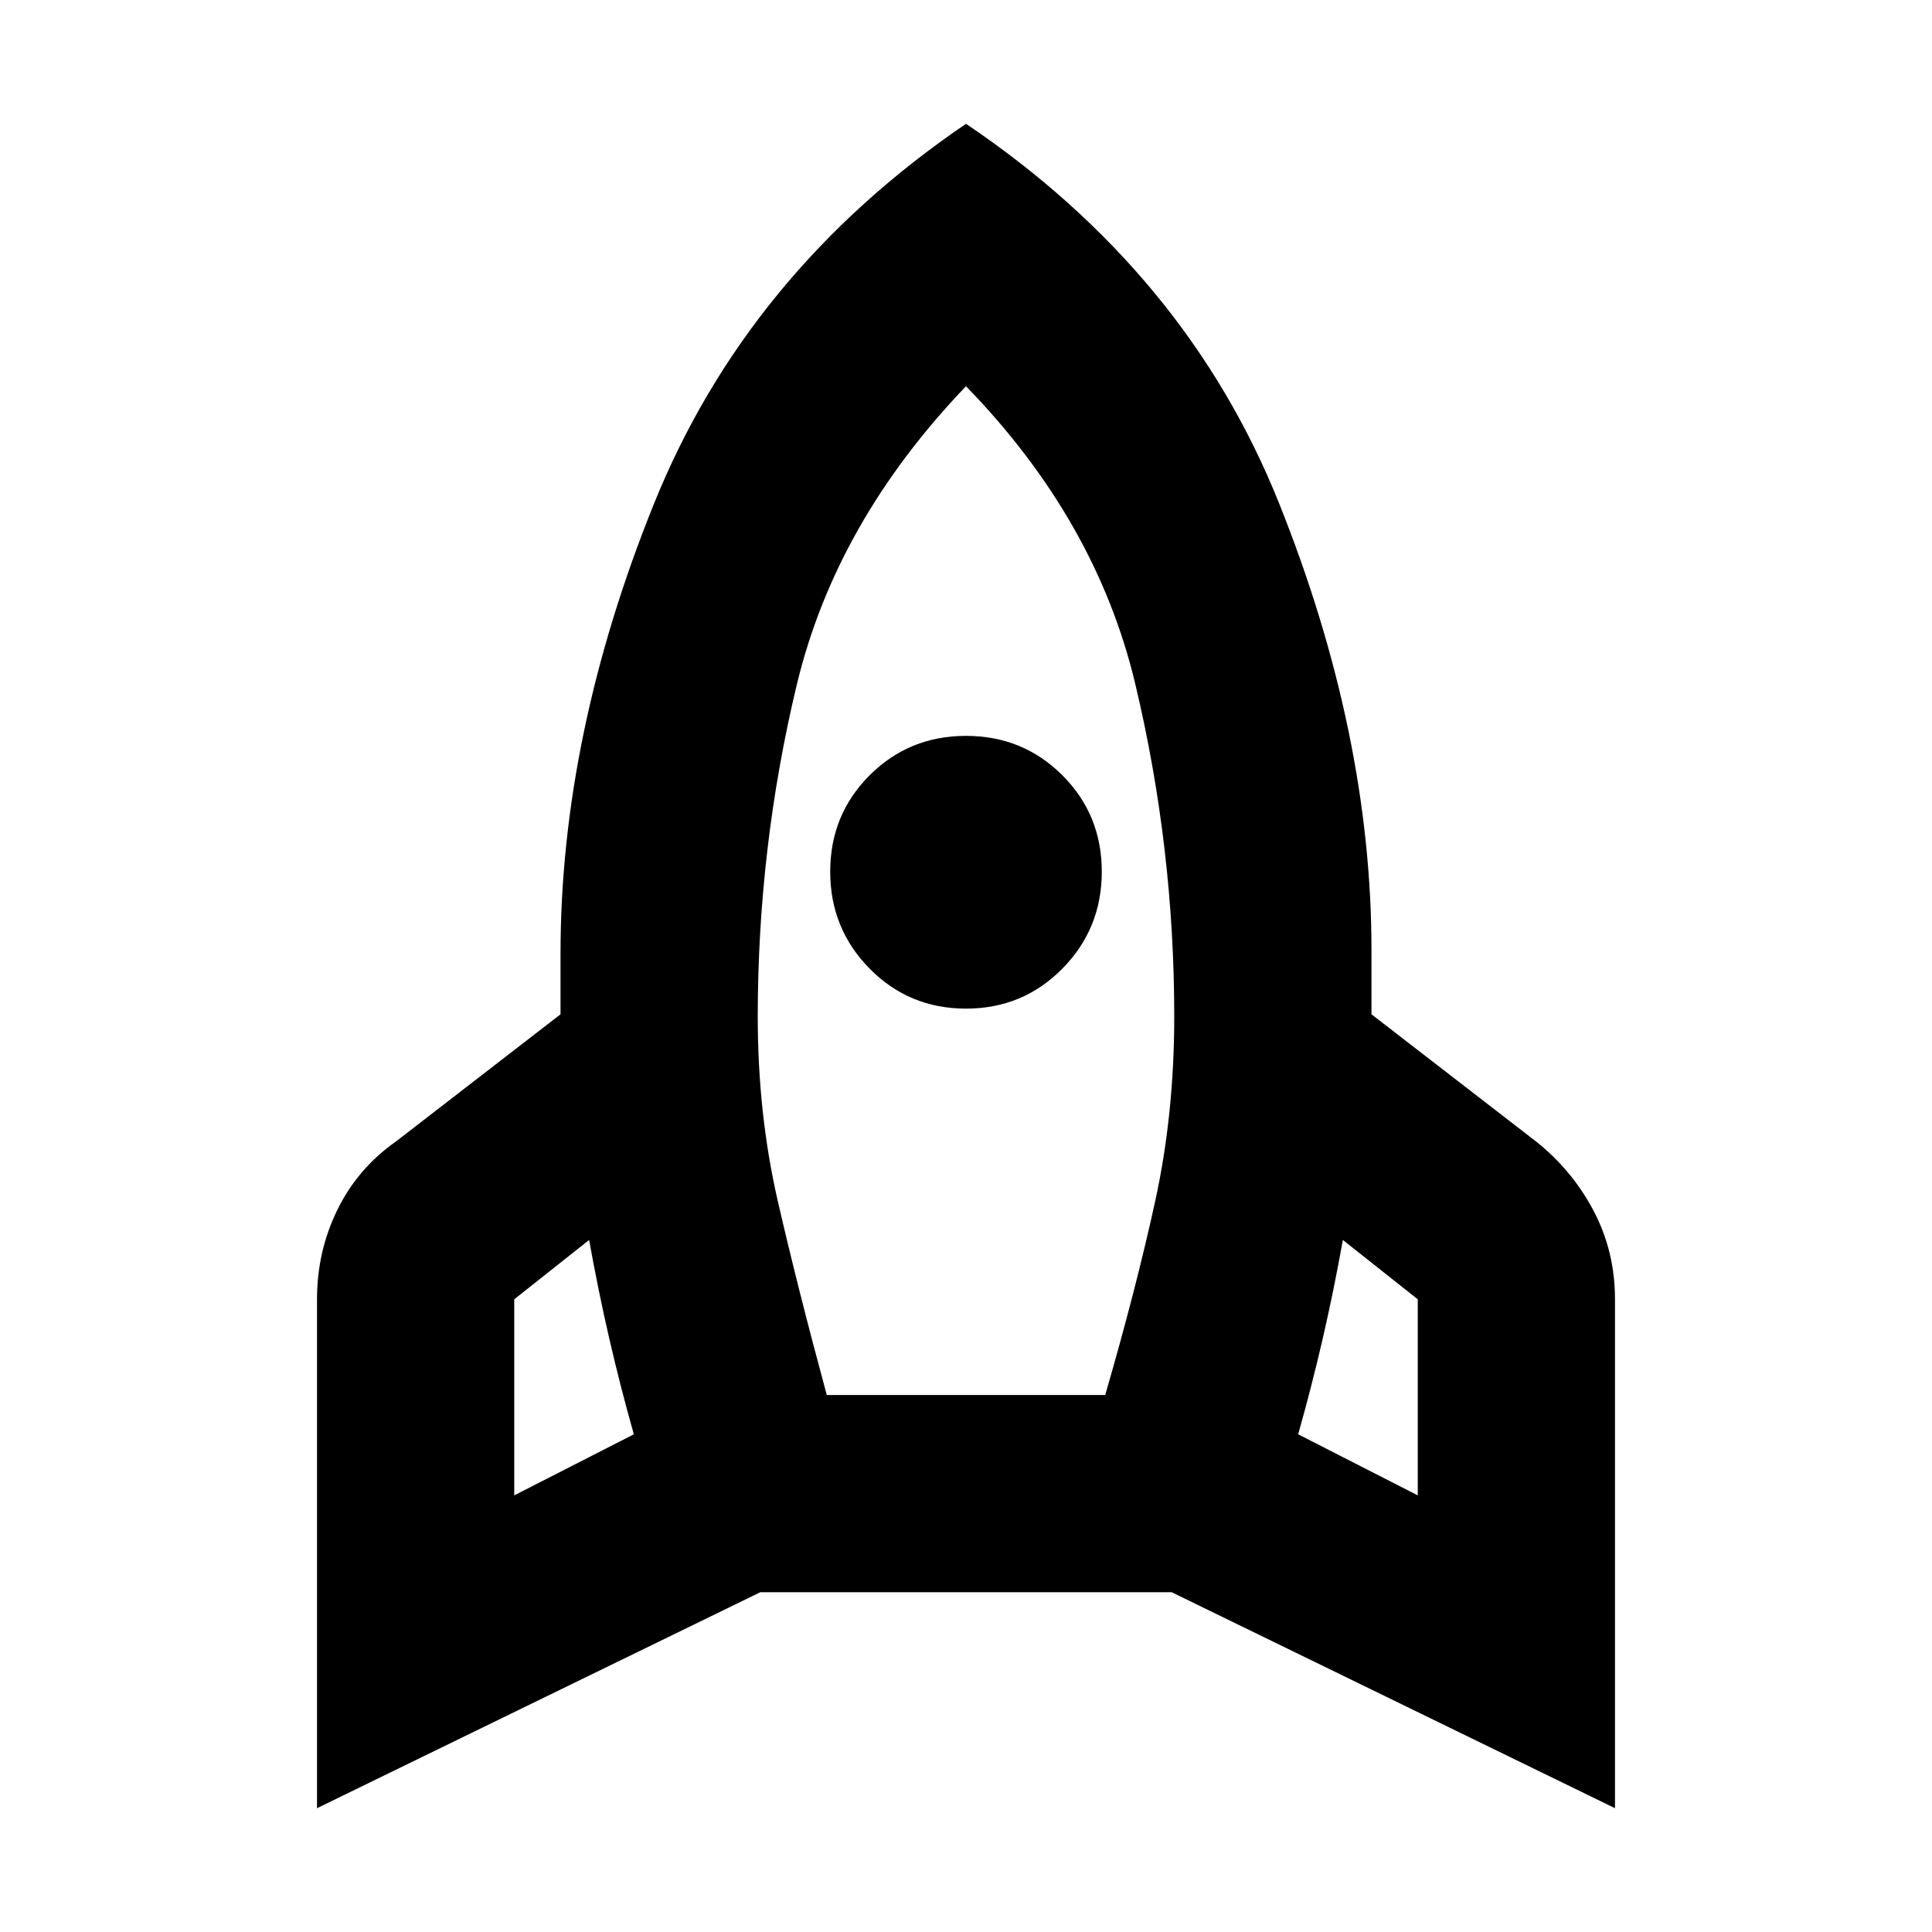 <svg xmlns="http://www.w3.org/2000/svg" height="20" viewBox="0 -960 960 960" width="20"><path d="m255.521-216.957 59.434-30.347q-6.739-23.783-12.26-47.782-5.522-24-9.957-48.782l-37.217 29.478v97.433Zm155.305-49.869h138.348q15.435-53.218 24.869-96.479 9.435-43.26 9.435-91.565 0-84.043-19.391-165.369T480-768.087q-64.696 67.522-84.087 148.348-19.391 80.826-19.391 164.869 0 48.305 9.935 91.565 9.934 43.261 24.369 96.479Zm69.174-192q-28.304 0-47.891-19.87-19.587-19.869-19.587-48.174 0-28.304 19.587-47.891T480-594.348q28.304 0 47.891 19.587t19.587 47.891q0 28.305-19.587 48.174-19.587 19.87-47.891 19.87Zm224.479 241.869v-97.433l-37.217-29.478q-4.435 24.782-9.957 48.782-5.521 23.999-12.26 47.782l59.434 30.347ZM480-898.48q109.696 73.957 155.588 188.61 45.891 114.652 45.891 221.957V-456l81.696 63.13q18.087 14.392 28.696 34.544 10.609 20.153 10.609 43.936v252.87L582.218-168.825H377.782L157.52-61.52v-252.87q0-23.783 10.109-44.436 10.109-20.652 29.196-34.044L278.521-456v-30.218q0-108.434 46.391-223.37Q371.304-824.523 480-898.48Z"/></svg>